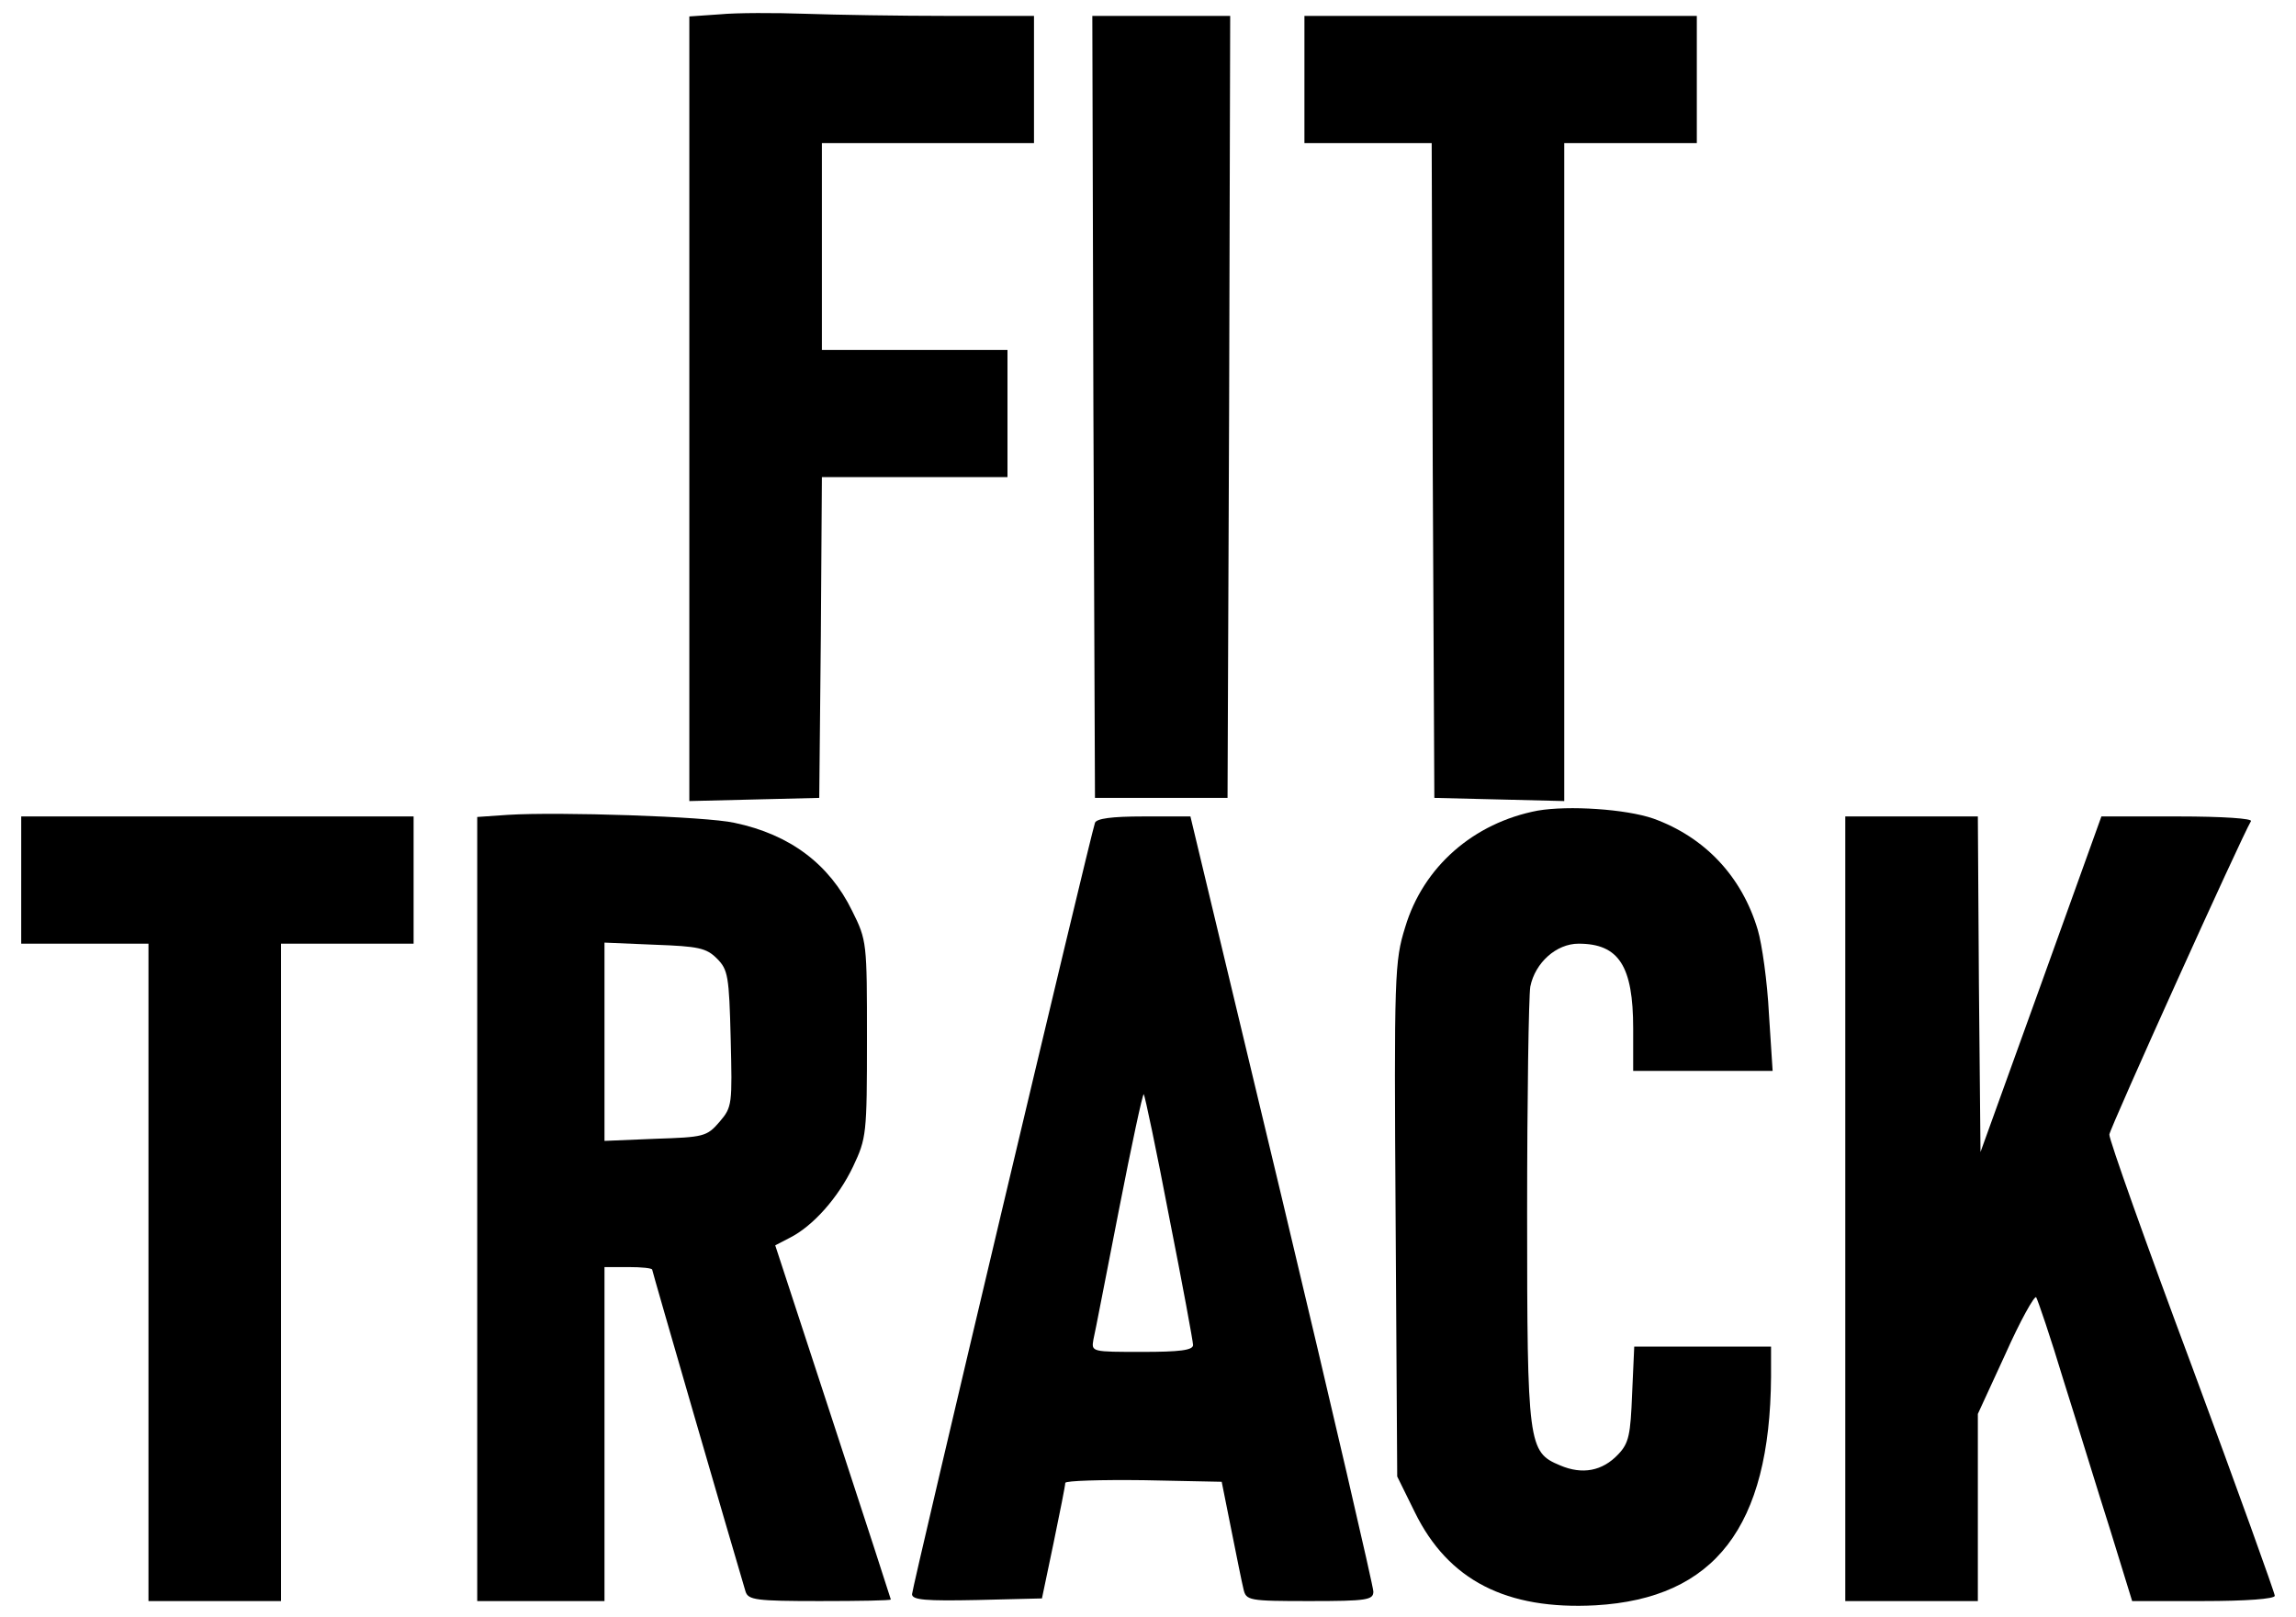 <?xml version="1.0" standalone="no"?>
<!DOCTYPE svg PUBLIC "-//W3C//DTD SVG 20010904//EN"
 "http://www.w3.org/TR/2001/REC-SVG-20010904/DTD/svg10.dtd">
<svg version="1.0" xmlns="http://www.w3.org/2000/svg"
 width="433pt" height="305pt" viewBox="0 0 433 305"
 preserveAspectRatio="xMidYMid meet">

<g transform="translate(0,305) scale(0.1,-0.1)"
fill="#000000" stroke="none">
<path d="M1358 3023 l-58 -4 0 -740 0 -740 123 3 122 3 3 303 2 302 175 0 175
0 0 120 0 120 -175 0 -175 0 0 195 0 195 200 0 200 0 0 120 0 120 -163 0 c-90
0 -211 2 -268 4 -57 2 -130 2 -161 -1z"/>
<path d="M2062 2283 l3 -738 125 0 125 0 3 738 2 737 -130 0 -130 0 2 -737z"/>
<path d="M2460 2900 l0 -120 120 0 120 0 2 -617 3 -618 123 -3 122 -3 0 621 0
620 125 0 125 0 0 120 0 120 -370 0 -370 0 0 -120z"/>
<path d="M2900 1521 c-121 -23 -216 -106 -250 -220 -20 -64 -21 -89 -18 -552
l3 -484 33 -67 c63 -129 173 -185 341 -176 225 13 329 148 331 431 l0 57 -129
0 -129 0 -4 -89 c-3 -77 -6 -93 -26 -114 -30 -32 -68 -39 -110 -21 -60 25 -62
38 -62 477 0 217 3 408 6 426 9 45 49 81 91 81 76 0 103 -42 103 -160 l0 -80
132 0 131 0 -7 108 c-3 60 -13 131 -21 158 -30 101 -100 175 -197 210 -52 18
-160 25 -218 15z"/>
<path d="M958 1513 l-58 -4 0 -739 0 -740 120 0 120 0 0 315 0 315 45 0 c25 0
45 -2 45 -5 0 -3 150 -520 176 -607 5 -16 20 -18 140 -18 74 0 134 1 134 3 0
1 -49 152 -109 335 l-109 333 27 14 c44 22 92 76 120 135 25 53 26 61 26 240
0 182 0 186 -28 242 -43 88 -117 144 -222 166 -53 12 -332 21 -427 15z m394
-271 c21 -21 23 -33 26 -151 3 -124 3 -129 -21 -157 -24 -28 -30 -29 -121 -32
l-96 -4 0 187 0 187 95 -4 c82 -3 97 -6 117 -26z"/>
<path d="M40 1390 l0 -120 120 0 120 0 0 -620 0 -620 125 0 125 0 0 620 0 620
125 0 125 0 0 120 0 120 -370 0 -370 0 0 -120z"/>
<path d="M2065 1498 c-9 -26 -345 -1443 -345 -1455 0 -11 26 -13 123 -11 l122
3 22 105 c12 58 22 108 22 113 1 4 67 6 148 5 l147 -3 18 -90 c10 -50 20 -100
23 -112 5 -22 9 -23 125 -23 108 0 120 2 120 18 0 9 -77 342 -172 740 l-173
722 -88 0 c-61 0 -89 -4 -92 -12z m140 -744 c25 -126 45 -235 45 -241 0 -10
-26 -13 -96 -13 -95 0 -96 0 -92 23 3 12 24 122 48 244 24 123 45 221 47 219
2 -2 24 -106 48 -232z"/>
<path d="M3480 770 l0 -740 125 0 125 0 0 176 0 177 52 113 c28 63 55 111 58
107 3 -5 27 -75 52 -158 26 -82 65 -210 88 -282 l41 -133 134 0 c80 0 135 4
135 10 0 5 -70 200 -156 432 -87 233 -157 430 -156 438 1 12 249 561 267 591
4 5 -52 9 -138 9 l-144 0 -114 -317 -114 -316 -3 316 -2 317 -125 0 -125 0 0
-740z"/>
</g>
</svg>
